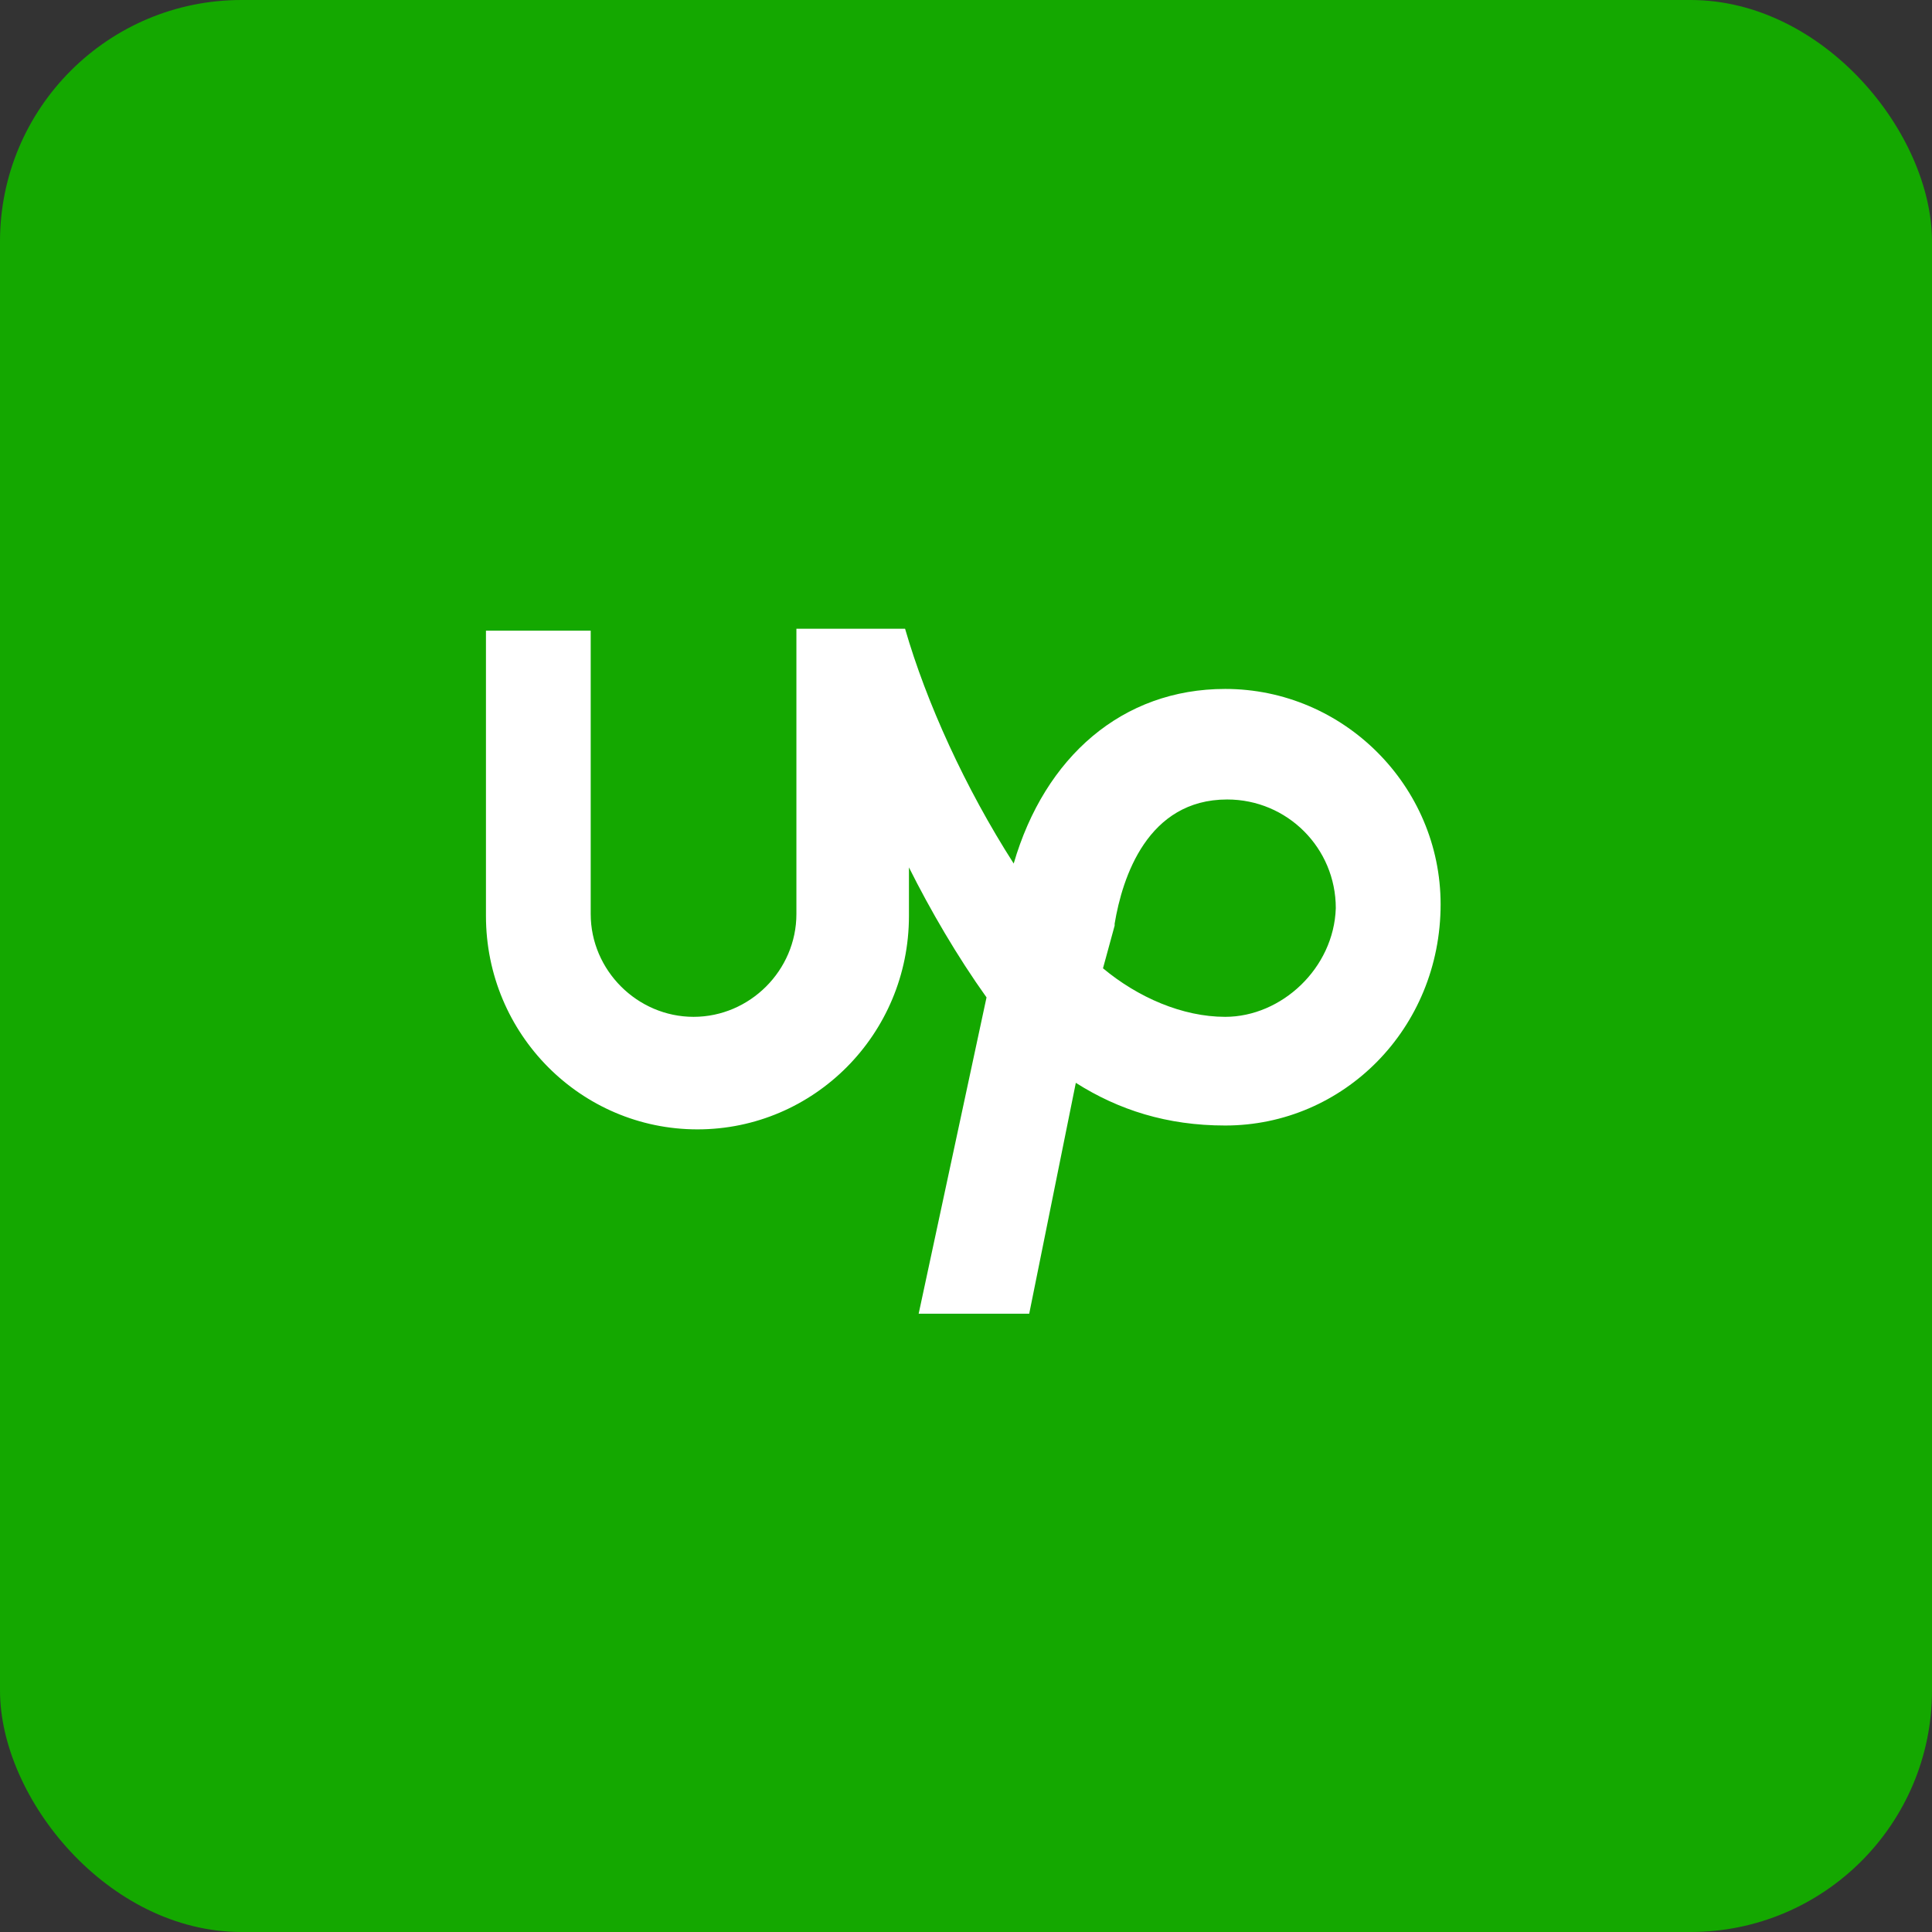 <svg width="32" height="32" viewBox="0 0 32 32" fill="none" xmlns="http://www.w3.org/2000/svg">
    <rect x="0" y="0" width="32" height="32" fill="#333333" stroke="none"/>
    <rect width="32" height="32" rx="4" fill="#14A800"/>
    <path d="M20.293 11.411C18.59 11.411 17.305 12.535 16.79 14.303C15.987 13.05 15.344 11.636 14.991 10.414H13.191V15.139C13.191 16.071 12.42 16.842 11.488 16.842C10.556 16.842 9.784 16.071 9.784 15.139V10.446H8.049V15.171C8.049 17.131 9.624 18.706 11.552 18.706C13.48 18.706 15.055 17.131 15.055 15.171V14.367C15.408 15.074 15.858 15.846 16.34 16.52L15.216 21.759H17.047L17.819 17.935C18.526 18.384 19.329 18.642 20.293 18.642C22.254 18.642 23.861 17.035 23.861 14.978C23.861 13.018 22.254 11.411 20.293 11.411ZM20.293 16.842C19.586 16.842 18.847 16.52 18.269 16.038L18.462 15.331V15.299C18.59 14.528 19.008 13.242 20.326 13.242C21.322 13.242 22.125 14.046 22.125 15.042C22.093 16.038 21.225 16.842 20.293 16.842Z" fill="white"/>
</svg>
